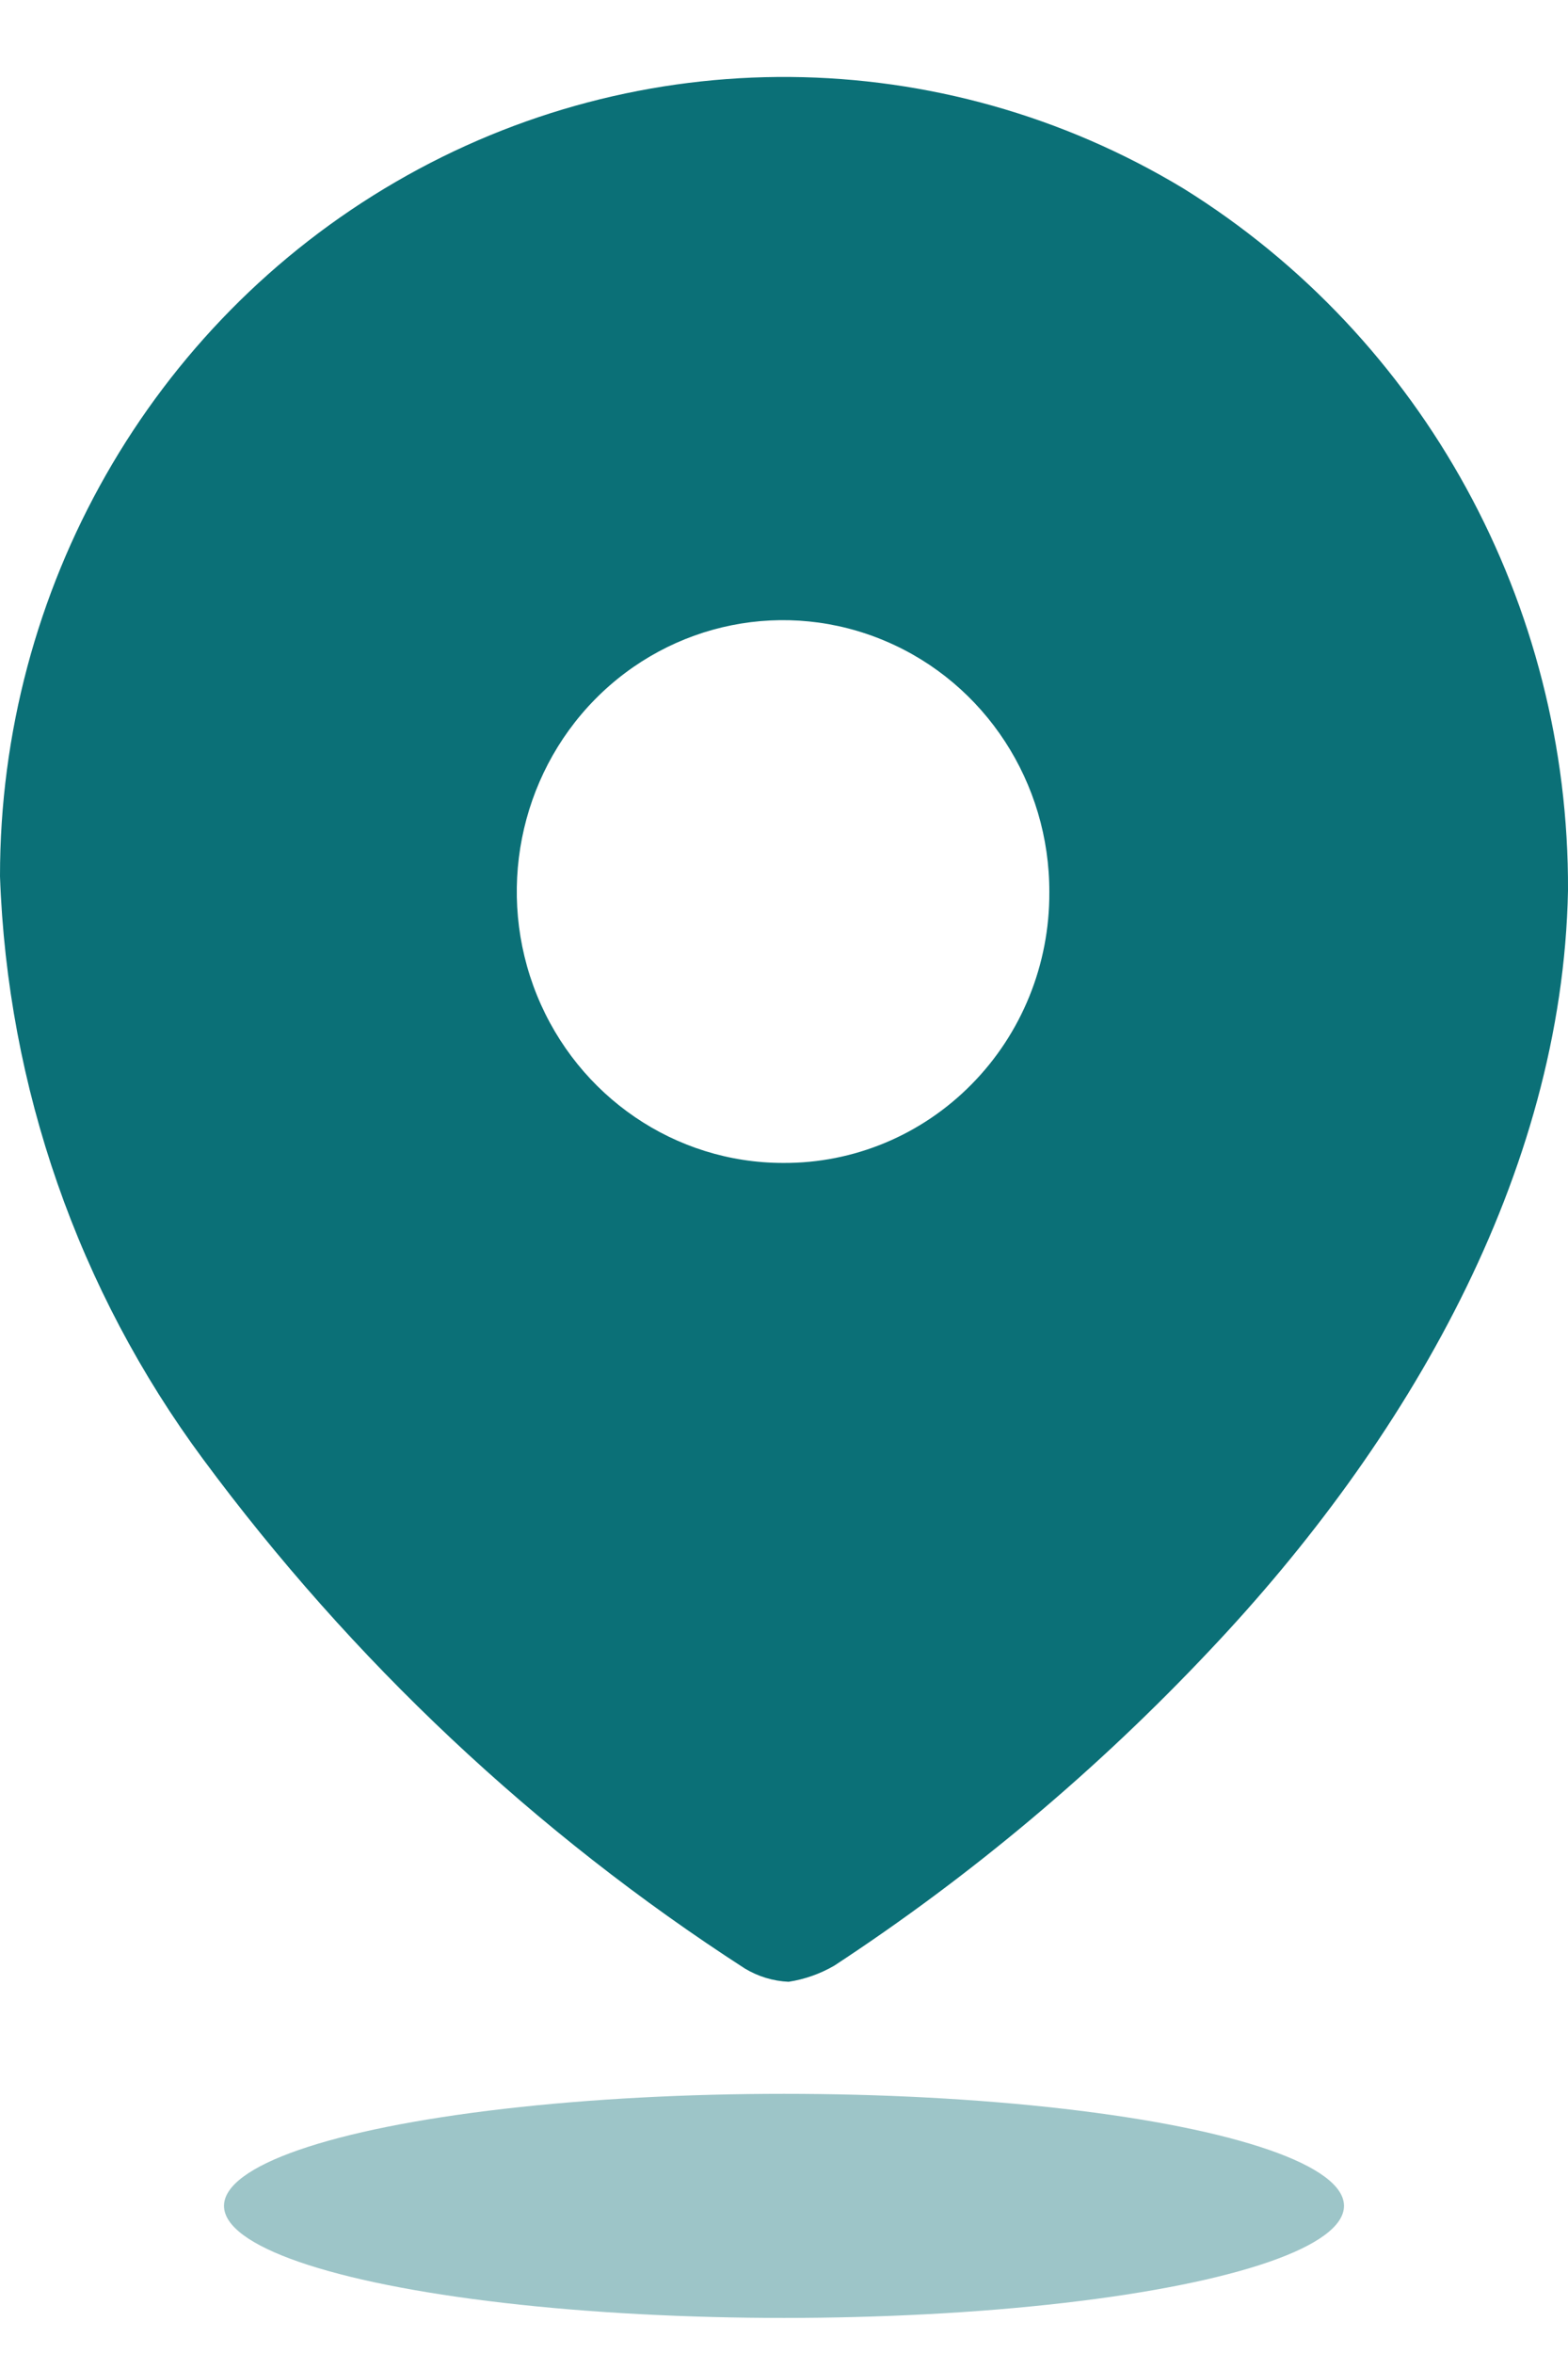 <svg width="14" height="21" viewBox="0 0 14 21" fill="none" xmlns="http://www.w3.org/2000/svg">
<path fill-rule="evenodd" clip-rule="evenodd" d="M3.532 1.624C5.716 0.354 8.402 0.376 10.566 1.682C12.71 3.014 14.012 5.391 14 7.948C13.95 10.489 12.553 12.877 10.807 14.723C9.8 15.793 8.673 16.74 7.449 17.543C7.323 17.616 7.185 17.665 7.041 17.687C6.904 17.681 6.769 17.64 6.651 17.569C4.782 16.362 3.143 14.821 1.812 13.021C0.699 11.518 0.066 9.703 1.16173e-06 7.821C-0.001 5.259 1.347 2.893 3.532 1.624ZM4.794 8.882C5.162 9.788 6.029 10.379 6.992 10.379C7.622 10.383 8.228 10.131 8.675 9.677C9.122 9.224 9.372 8.608 9.369 7.965C9.373 6.985 8.796 6.099 7.907 5.722C7.019 5.344 5.995 5.549 5.313 6.241C4.632 6.933 4.427 7.976 4.794 8.882Z" fill="#0B7077"/>
<ellipse opacity="0.4" cx="7" cy="19.687" rx="5" ry="1" fill="#0B7077"/>
</svg>
